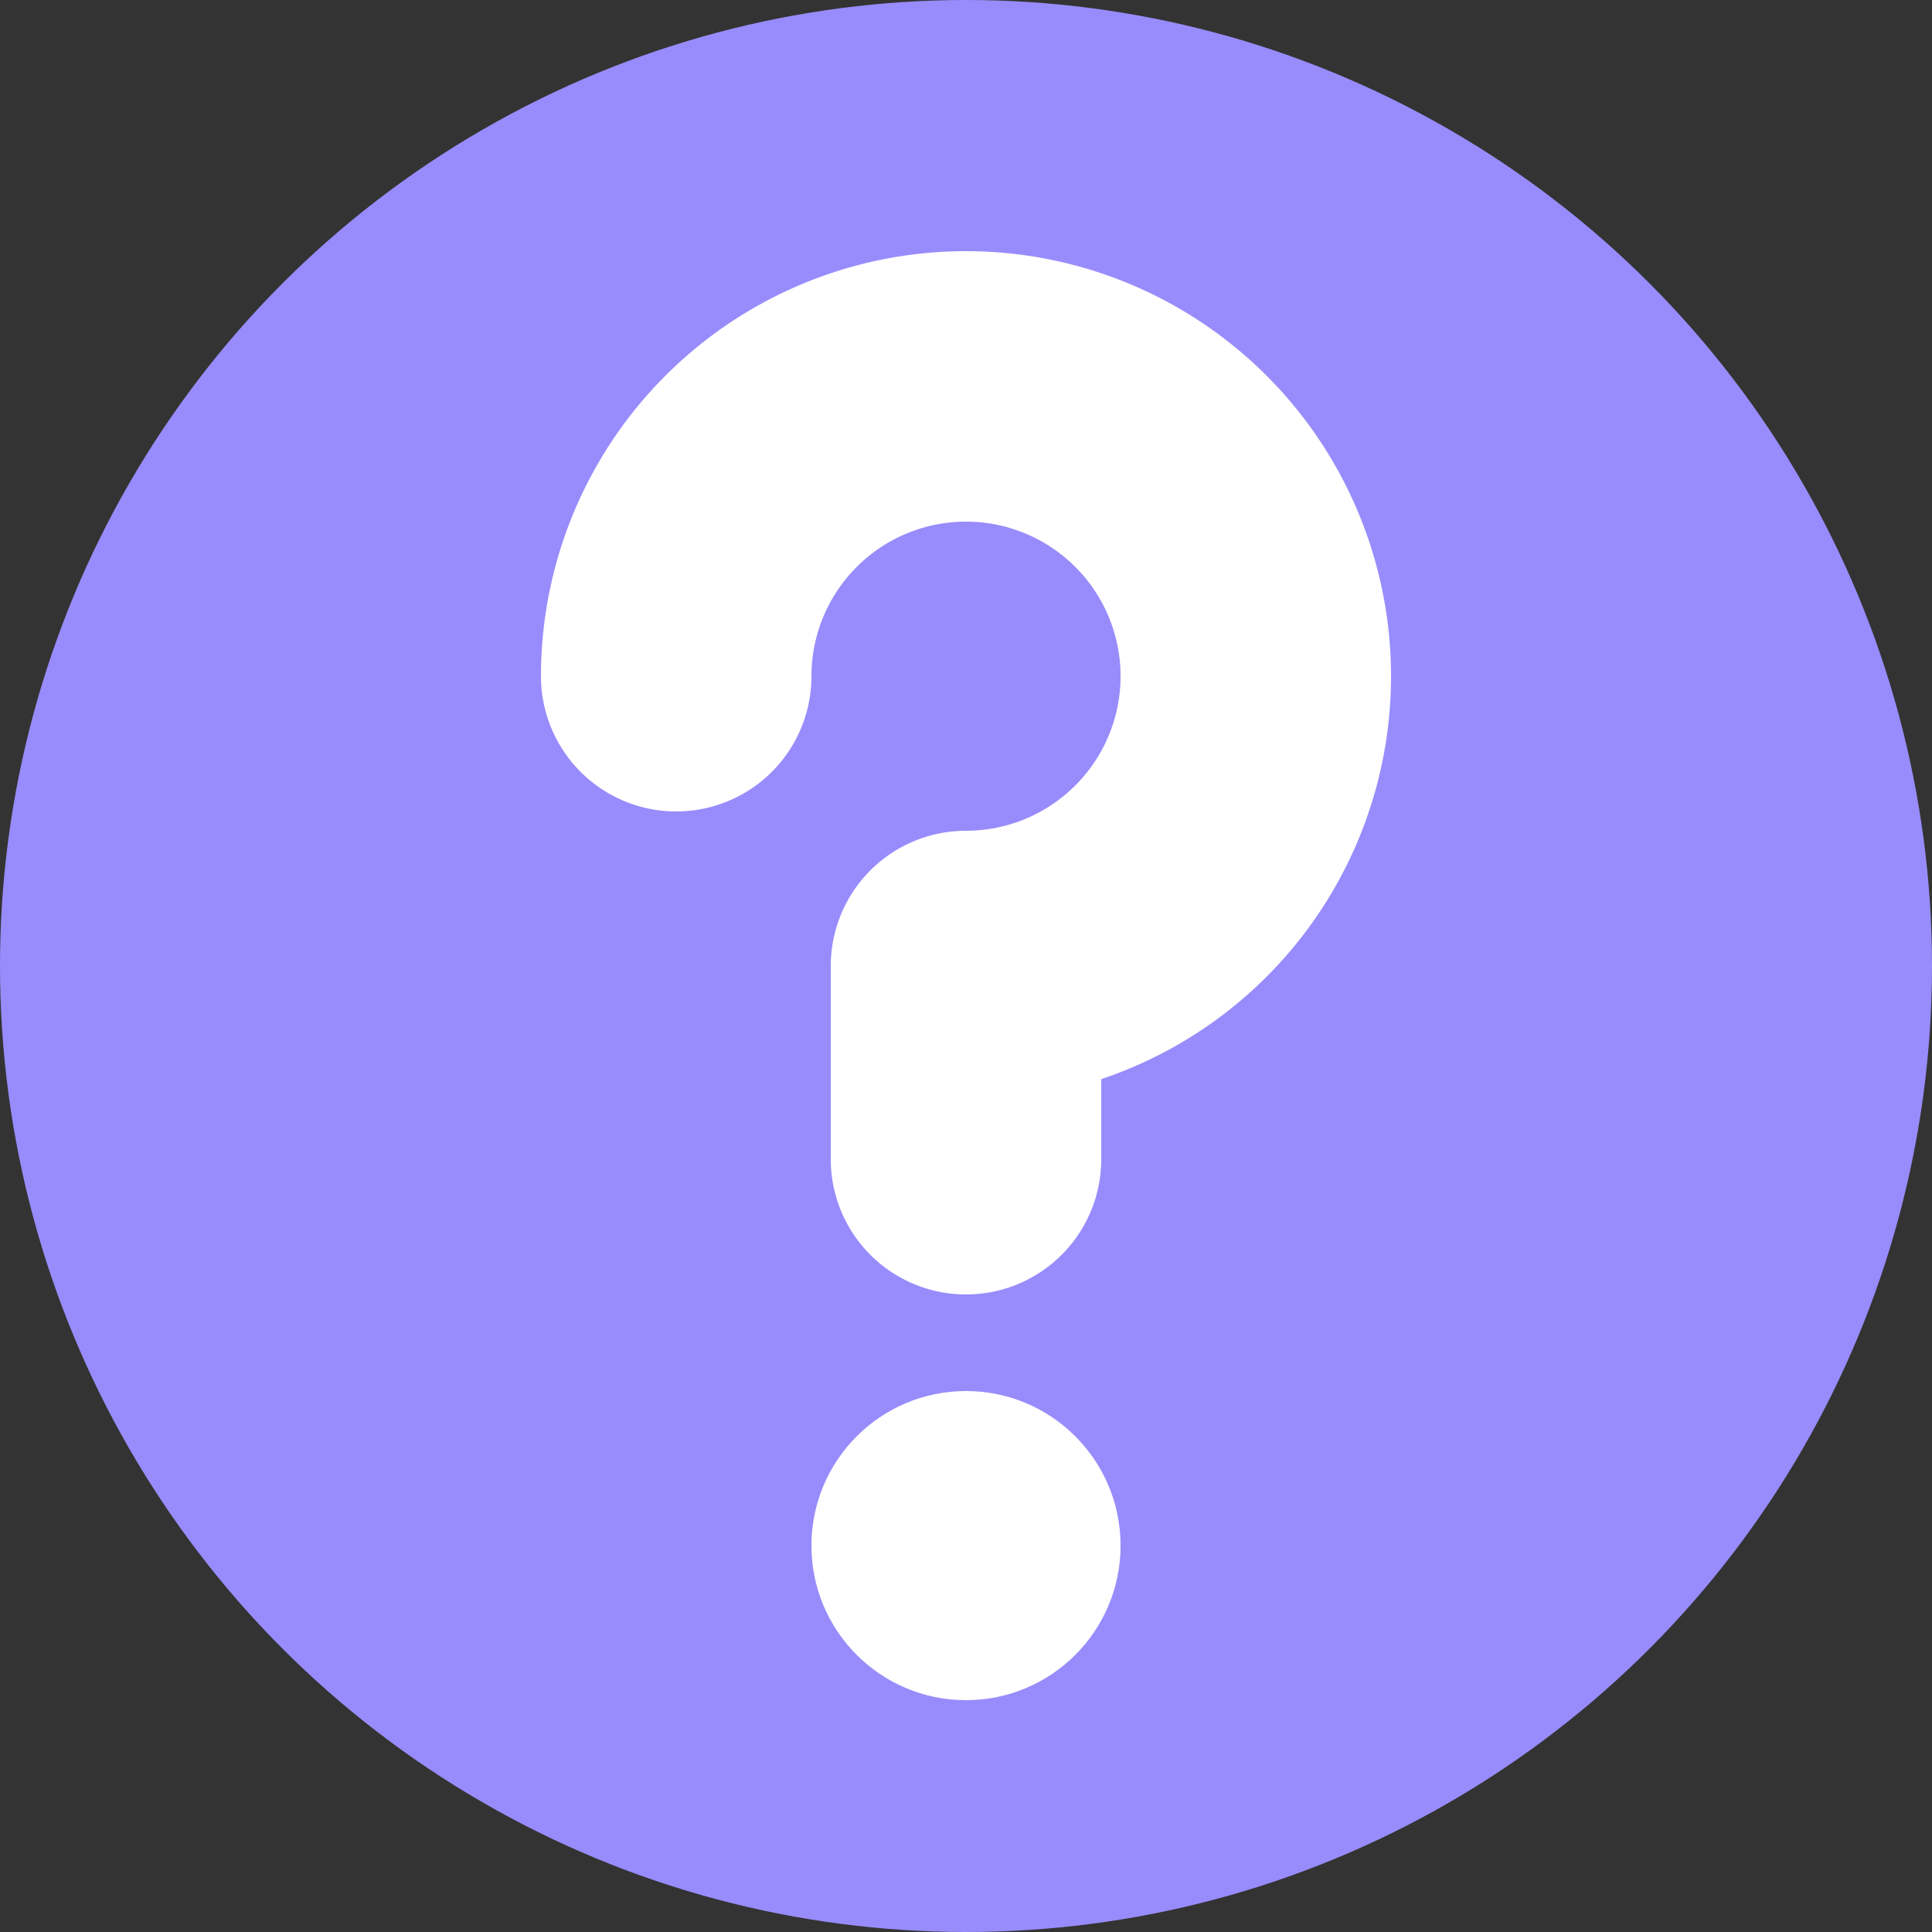 <svg xmlns="http://www.w3.org/2000/svg" viewBox="0 0 200 200" x="0px" y="0px">
    <rect x="0" y="0" width="200" height="200" fill="#333333" stroke="none"/>
    <circle cx="100" cy="100" r="100" style="fill: #988cfc"/>
    <path d="M 100 120 L 100 100 a 30 30 0 0 0 30 -30 L 130 70 a 30 30 0 0 0 -60 0" stroke="white" fill="none" stroke-width="28" stroke-linecap="round" stroke-linejoin="round"/>
    <circle cx="100" cy="160" r="16" style="fill:white"/>
</svg>
